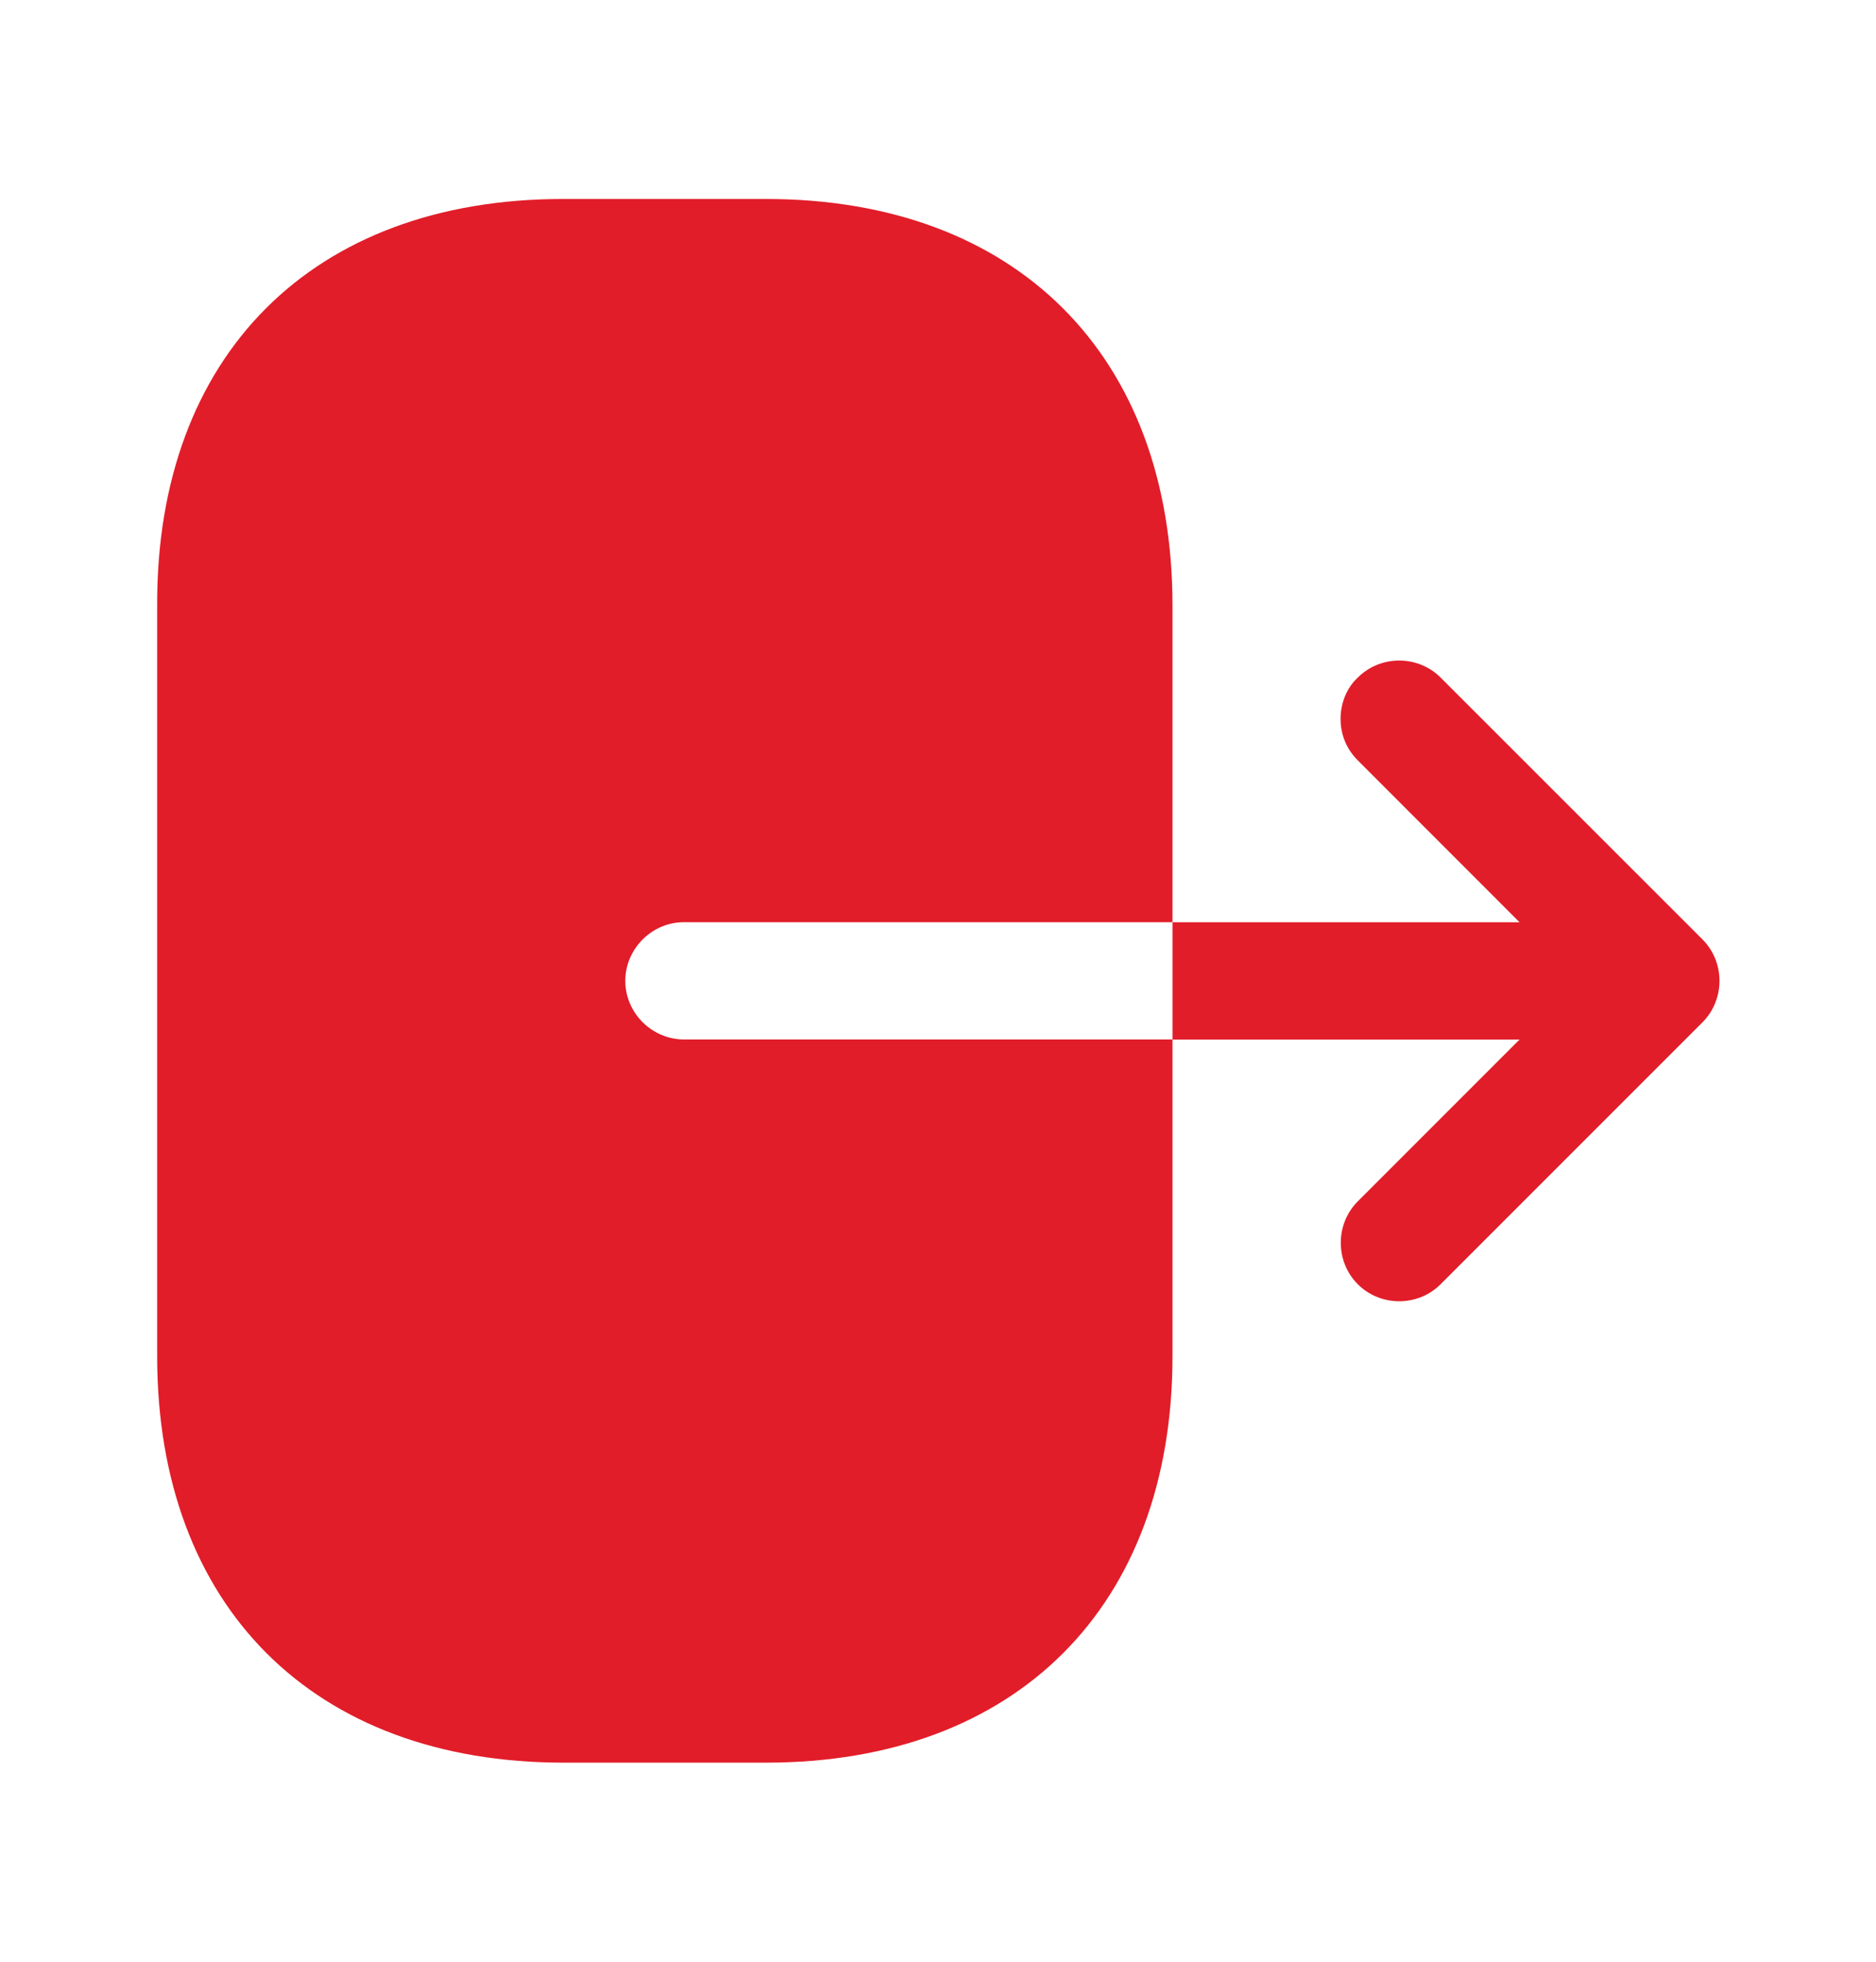 <svg width="22" height="23" viewBox="0 0 22 23" fill="none" xmlns="http://www.w3.org/2000/svg">
<path d="M6.6 2.333H8.983C11.917 2.333 13.75 4.166 13.75 7.1V10.812H8.021C7.645 10.812 7.333 11.124 7.333 11.5C7.333 11.876 7.645 12.187 8.021 12.187H13.75V15.9C13.75 18.833 11.917 20.666 8.983 20.666H6.609C3.676 20.666 1.843 18.833 1.843 15.9V7.1C1.833 4.166 3.667 2.333 6.6 2.333Z" fill="#E11D29"/>
<path d="M17.82 10.813L15.923 8.915C15.785 8.778 15.721 8.604 15.721 8.429C15.721 8.255 15.785 8.072 15.923 7.944C16.189 7.678 16.628 7.678 16.894 7.944L19.965 11.014C20.231 11.28 20.231 11.72 19.965 11.986L16.894 15.057C16.628 15.323 16.189 15.323 15.923 15.057C15.657 14.791 15.657 14.351 15.923 14.085L17.82 12.188H13.75V10.813H17.82Z" fill="#E11D29"/>
</svg>
